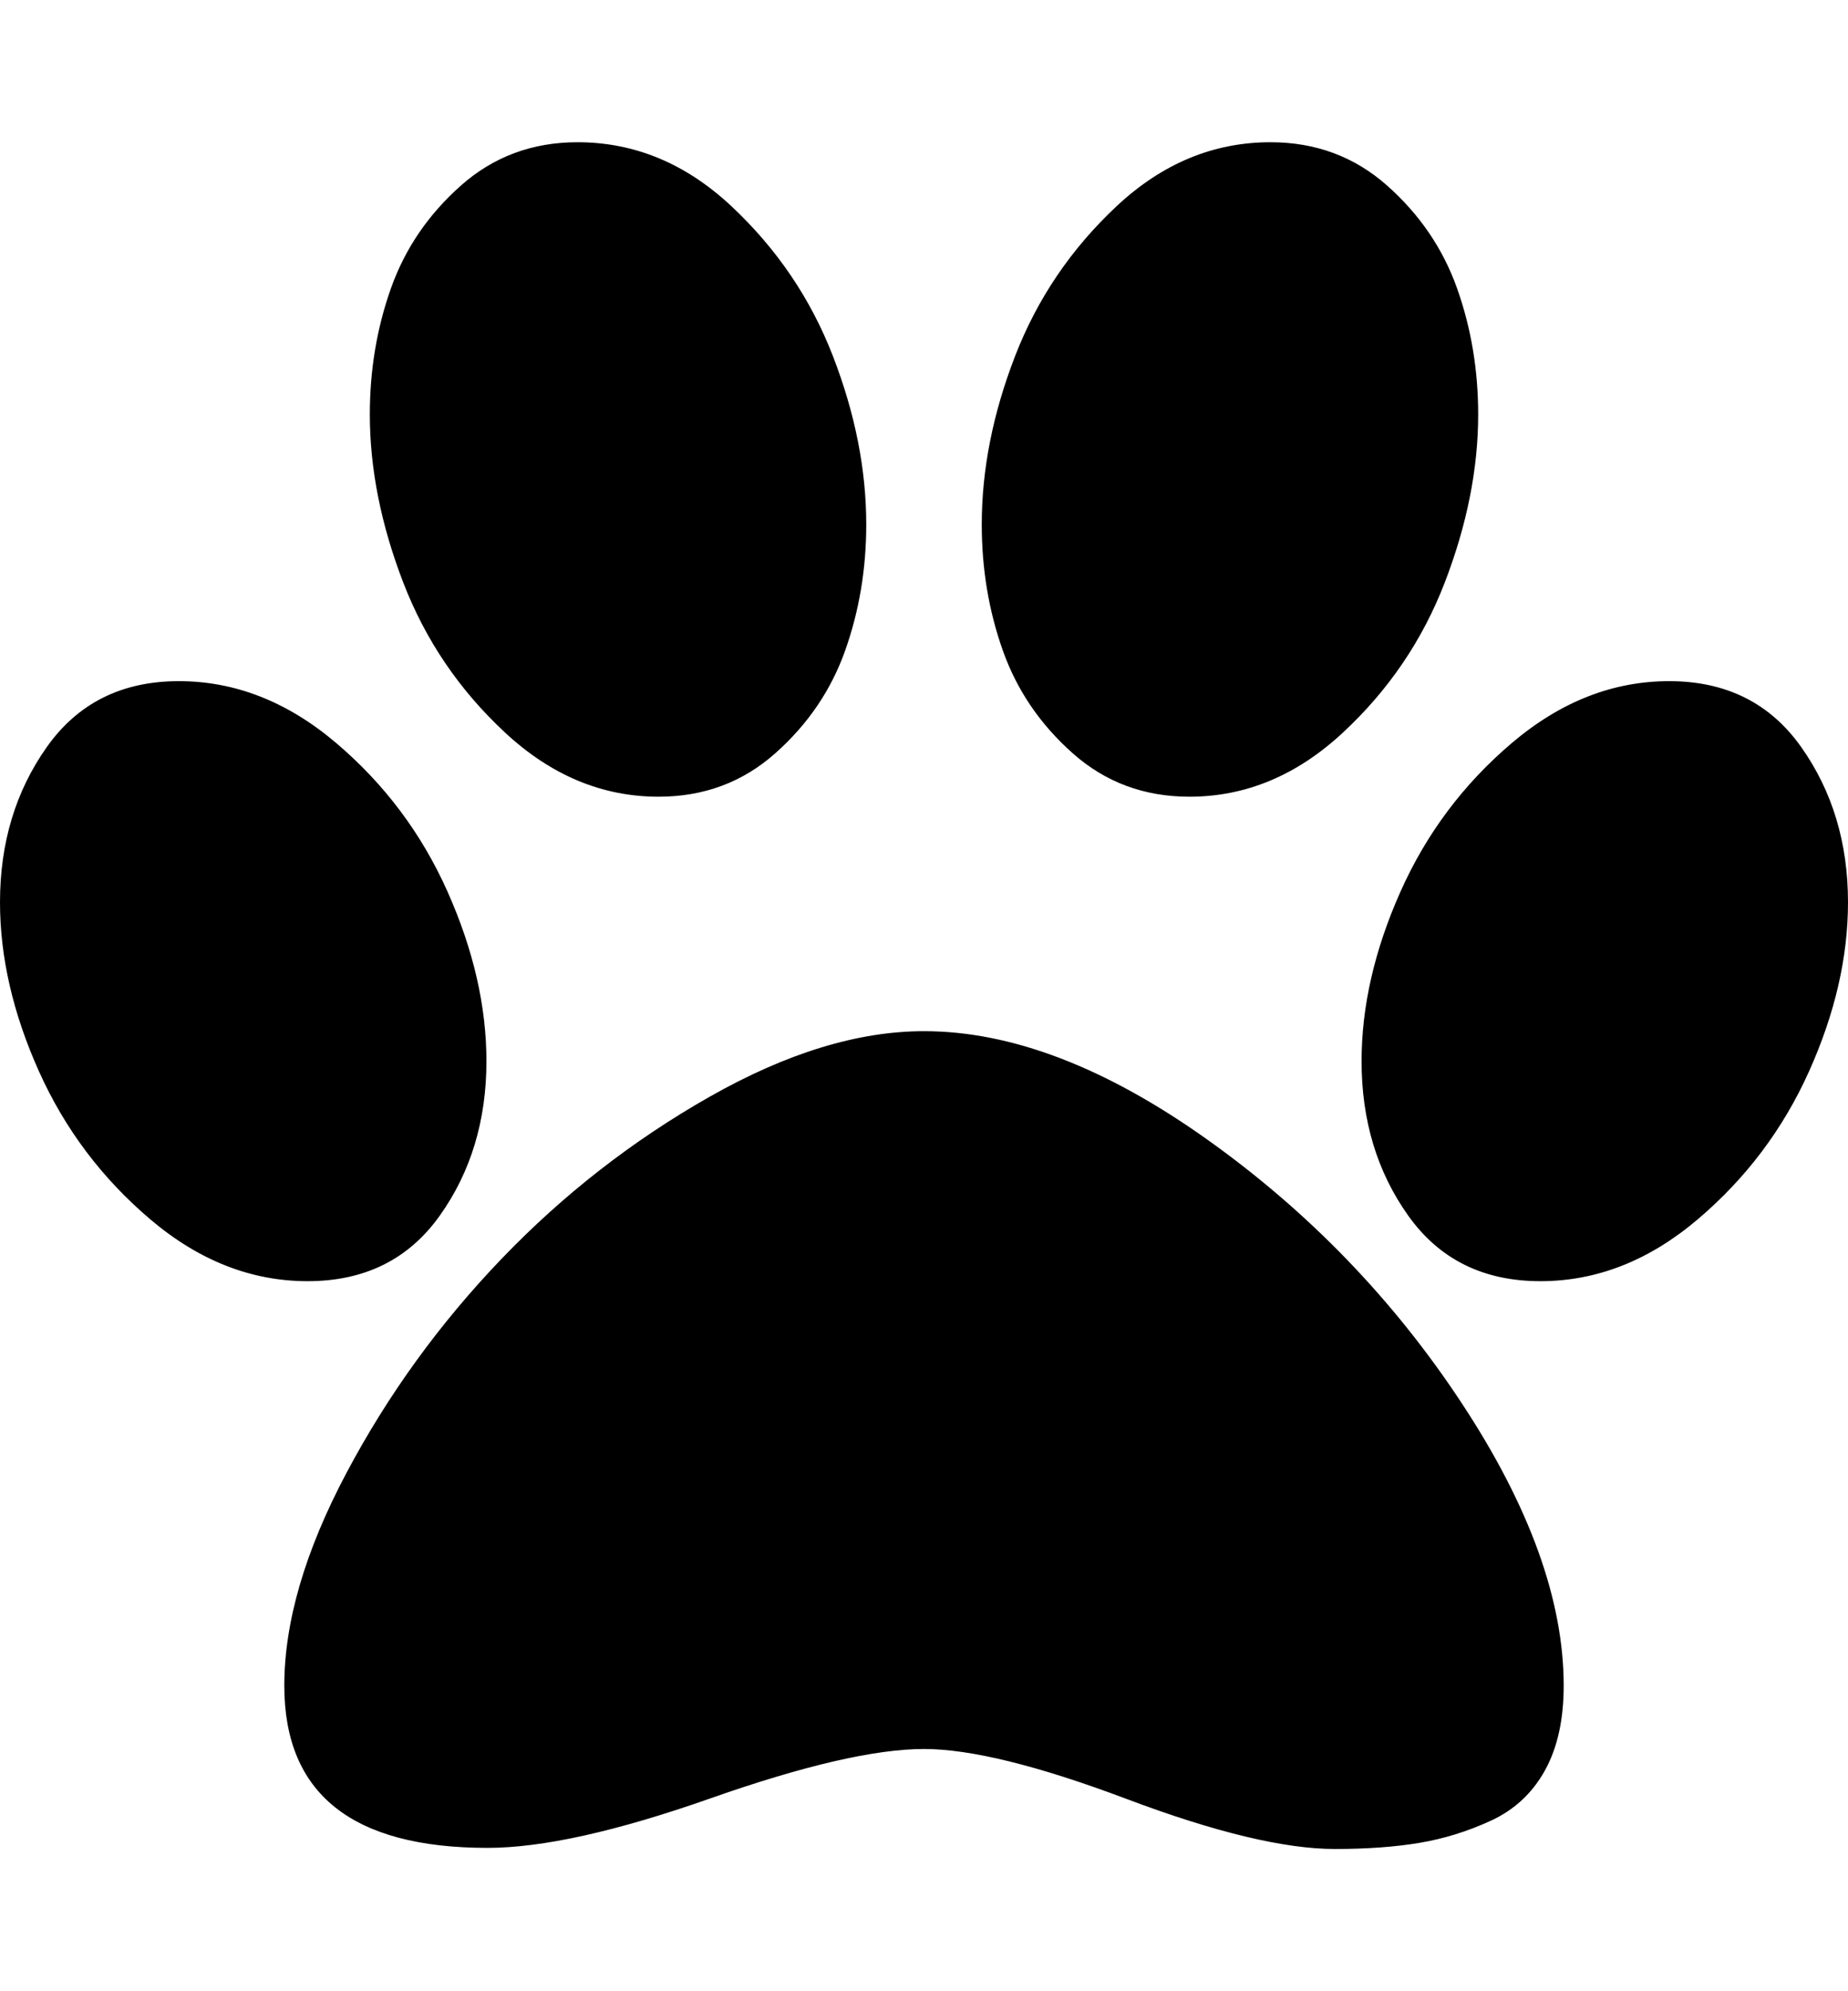 <svg xmlns="http://www.w3.org/2000/svg" viewBox="0 0 1664 1792"><path d="M780 472q0 60-19 113.5T698 678t-105 39q-76 0-138-57.5T363 524t-30-151q0-60 19-113.5t63-92.5 105-39q77 0 138.5 57.5t91.5 135T780 472zM438 955q0 80-42 139t-119 59q-76 0-141.5-55.5T35 964 0 812q0-80 42-139.5T161 613q76 0 141.5 55.5t100.5 134T438 955zm394-27q118 0 255 97.5t229 237 92 254.5q0 46-17 76.5t-48.5 45-64.5 20-76 5.5q-68 0-187.5-45T832 1574q-66 0-192.5 44.5T439 1663q-183 0-183-146 0-86 56-191.5T451.5 1133 639 987t193-59zm239-211q-61 0-105-39t-63-92.5T884 472q0-74 30-151.5t91.5-135T1144 128q61 0 105 39t63 92.5 19 113.5q0 73-30 151t-92 135.5-138 57.5zm432-104q77 0 119 59.5t42 139.5q0 74-35 152t-100.5 133.5T1387 1153q-77 0-119-59t-42-139q0-74 35-152.5t100.5-134T1503 613z"/></svg>
